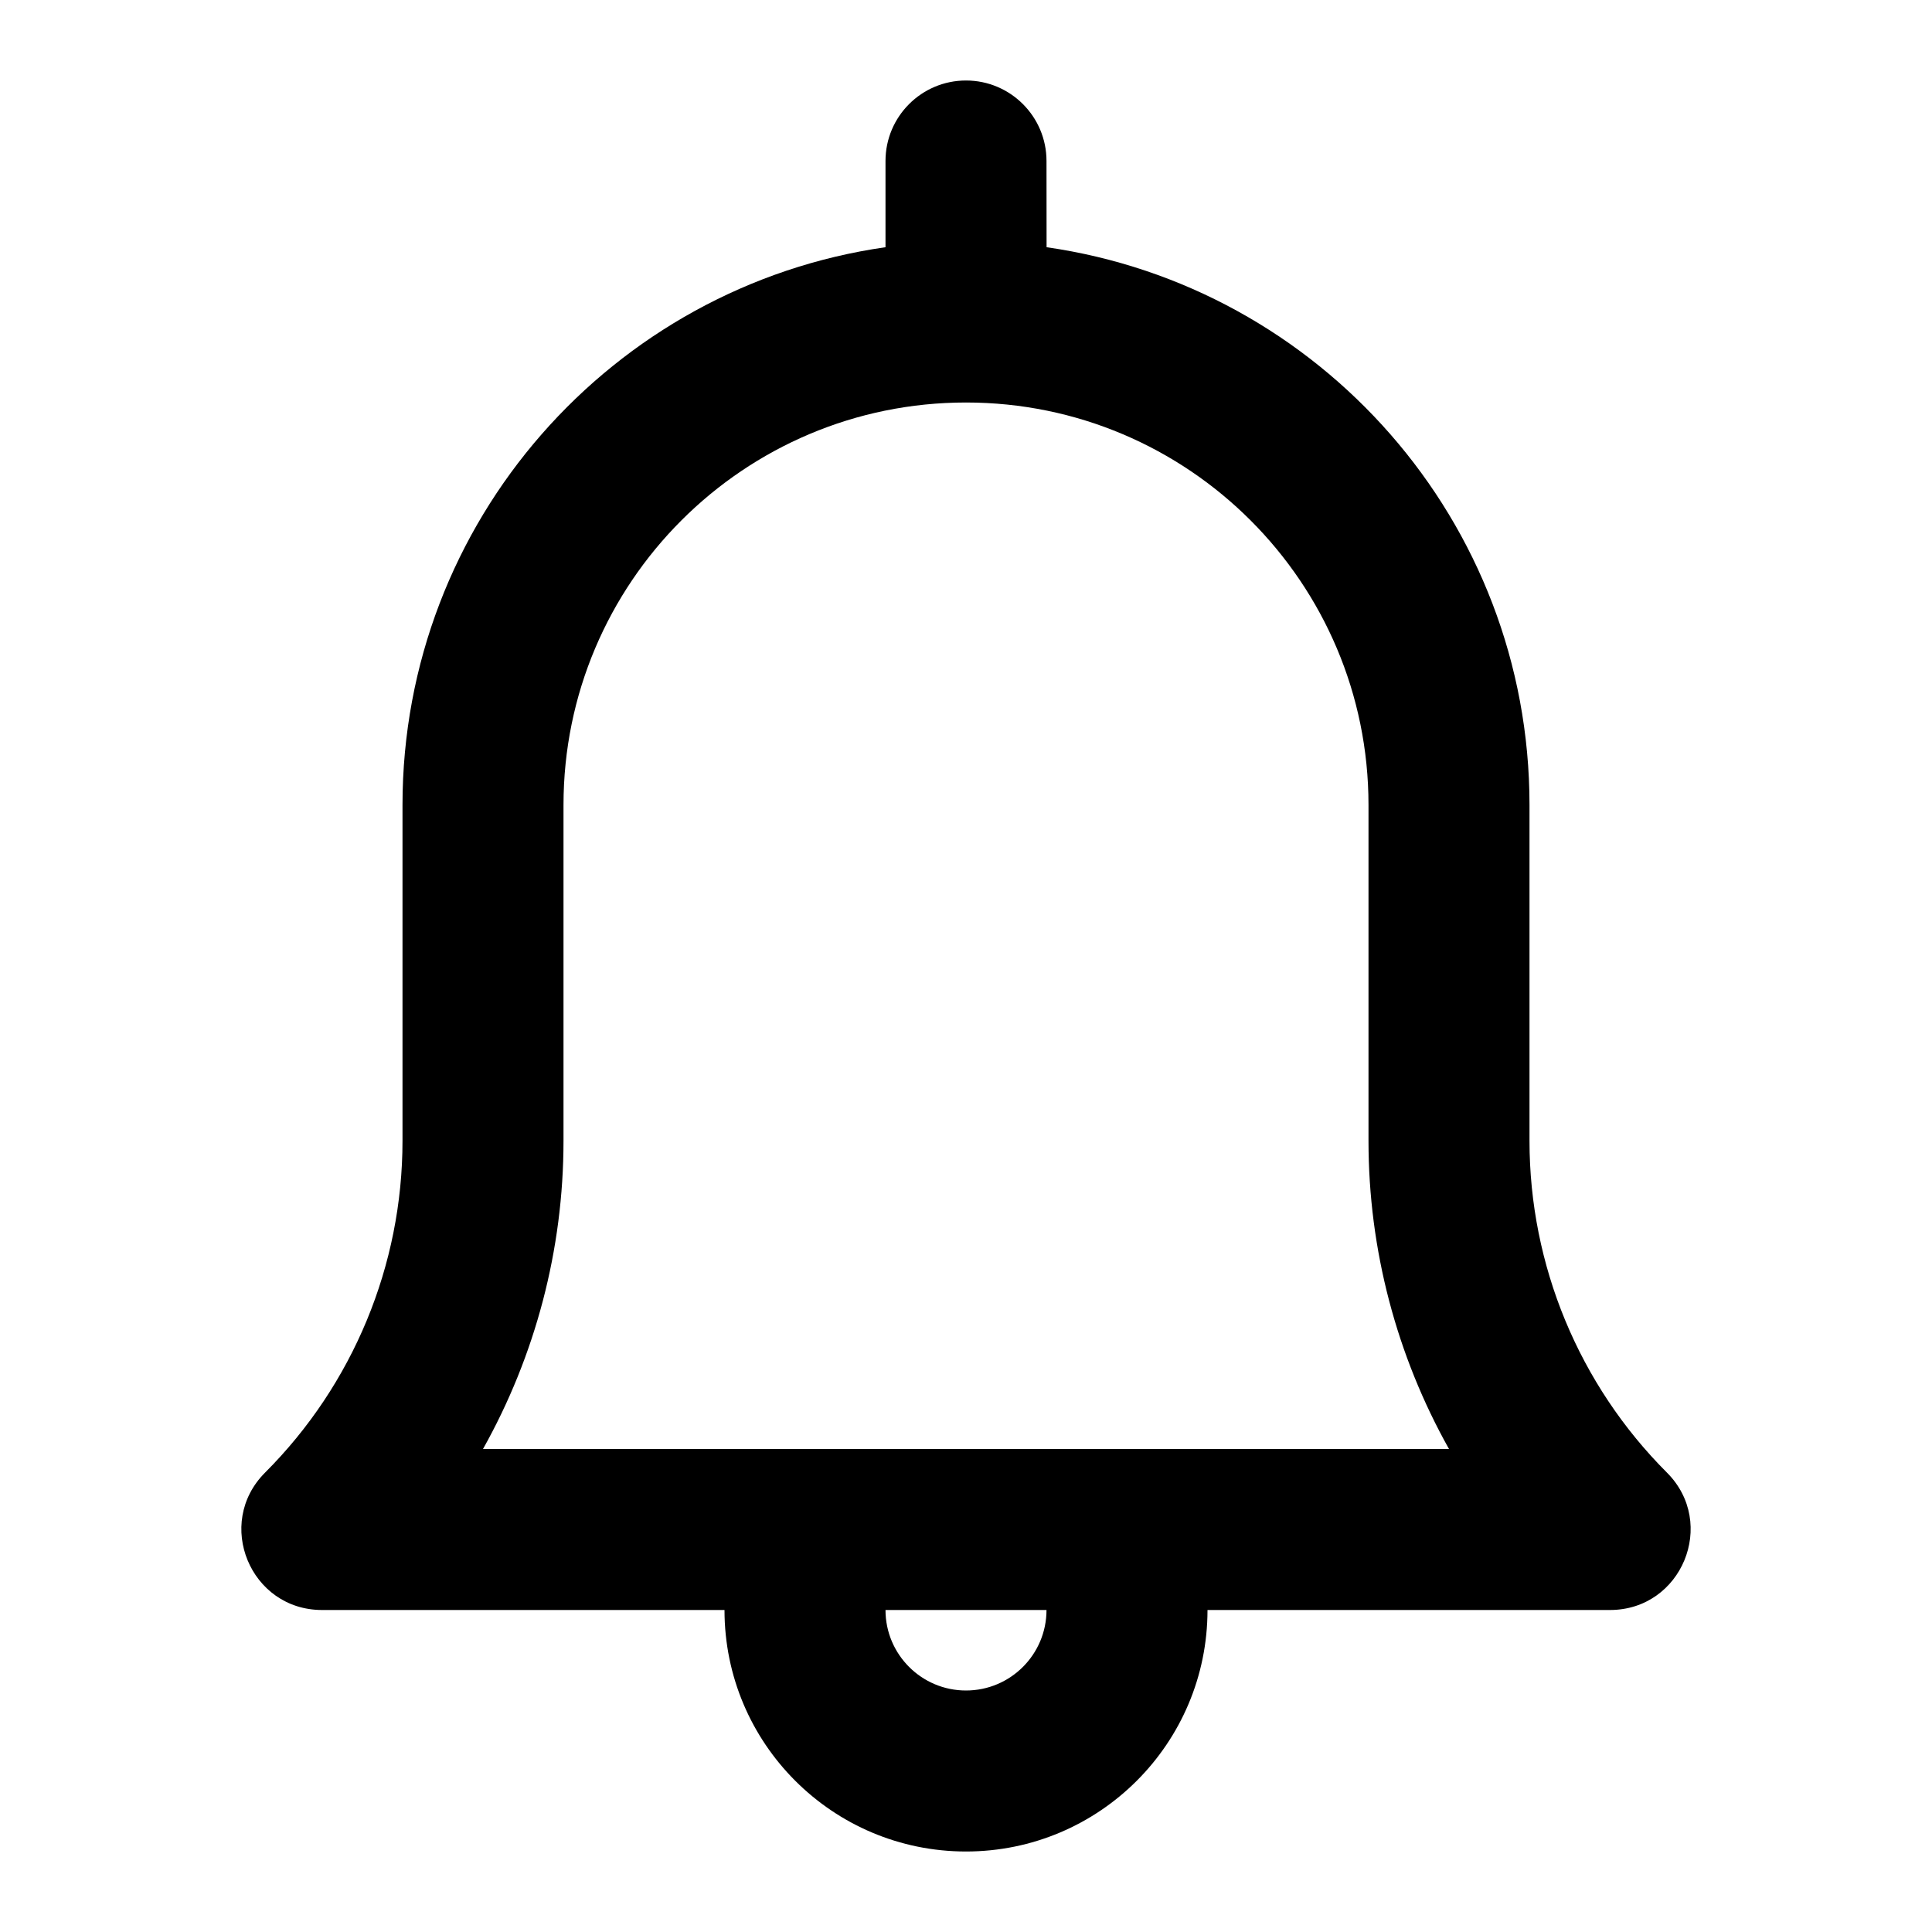 <svg xmlns="http://www.w3.org/2000/svg" width="24" height="24" viewBox="0 0 24 24">
  <path fill-rule="evenodd" d="M12,1 C12.552,1 13,1.448 13,2 L13,2 L13.001,3.071 C16.393,3.557 19,6.474 19,10 L19,14.172 C19,15.717 19.614,17.2 20.707,18.293 C21.337,18.923 20.891,20 20,20 L15,20 C15,21.657 13.657,23 12,23 C10.343,23 9,21.657 9,20 L4,20 C3.109,20 2.663,18.923 3.293,18.293 C4.386,17.2 5,15.717 5,14.172 L5,10 C5,6.474 7.608,3.556 11,3.071 L11,2 C11,1.448 11.448,1 12,1 Z M13,20 L11,20 C11,20.552 11.448,21 12,21 C12.552,21 13,20.552 13,20 Z M12,5 C9.239,5 7,7.239 7,10 L7,14.172 C7,15.524 6.65,16.841 6,18 L18,18 C17.35,16.841 17,15.524 17,14.172 L17,10 C17,7.239 14.761,5 12,5 Z"/>
</svg>
